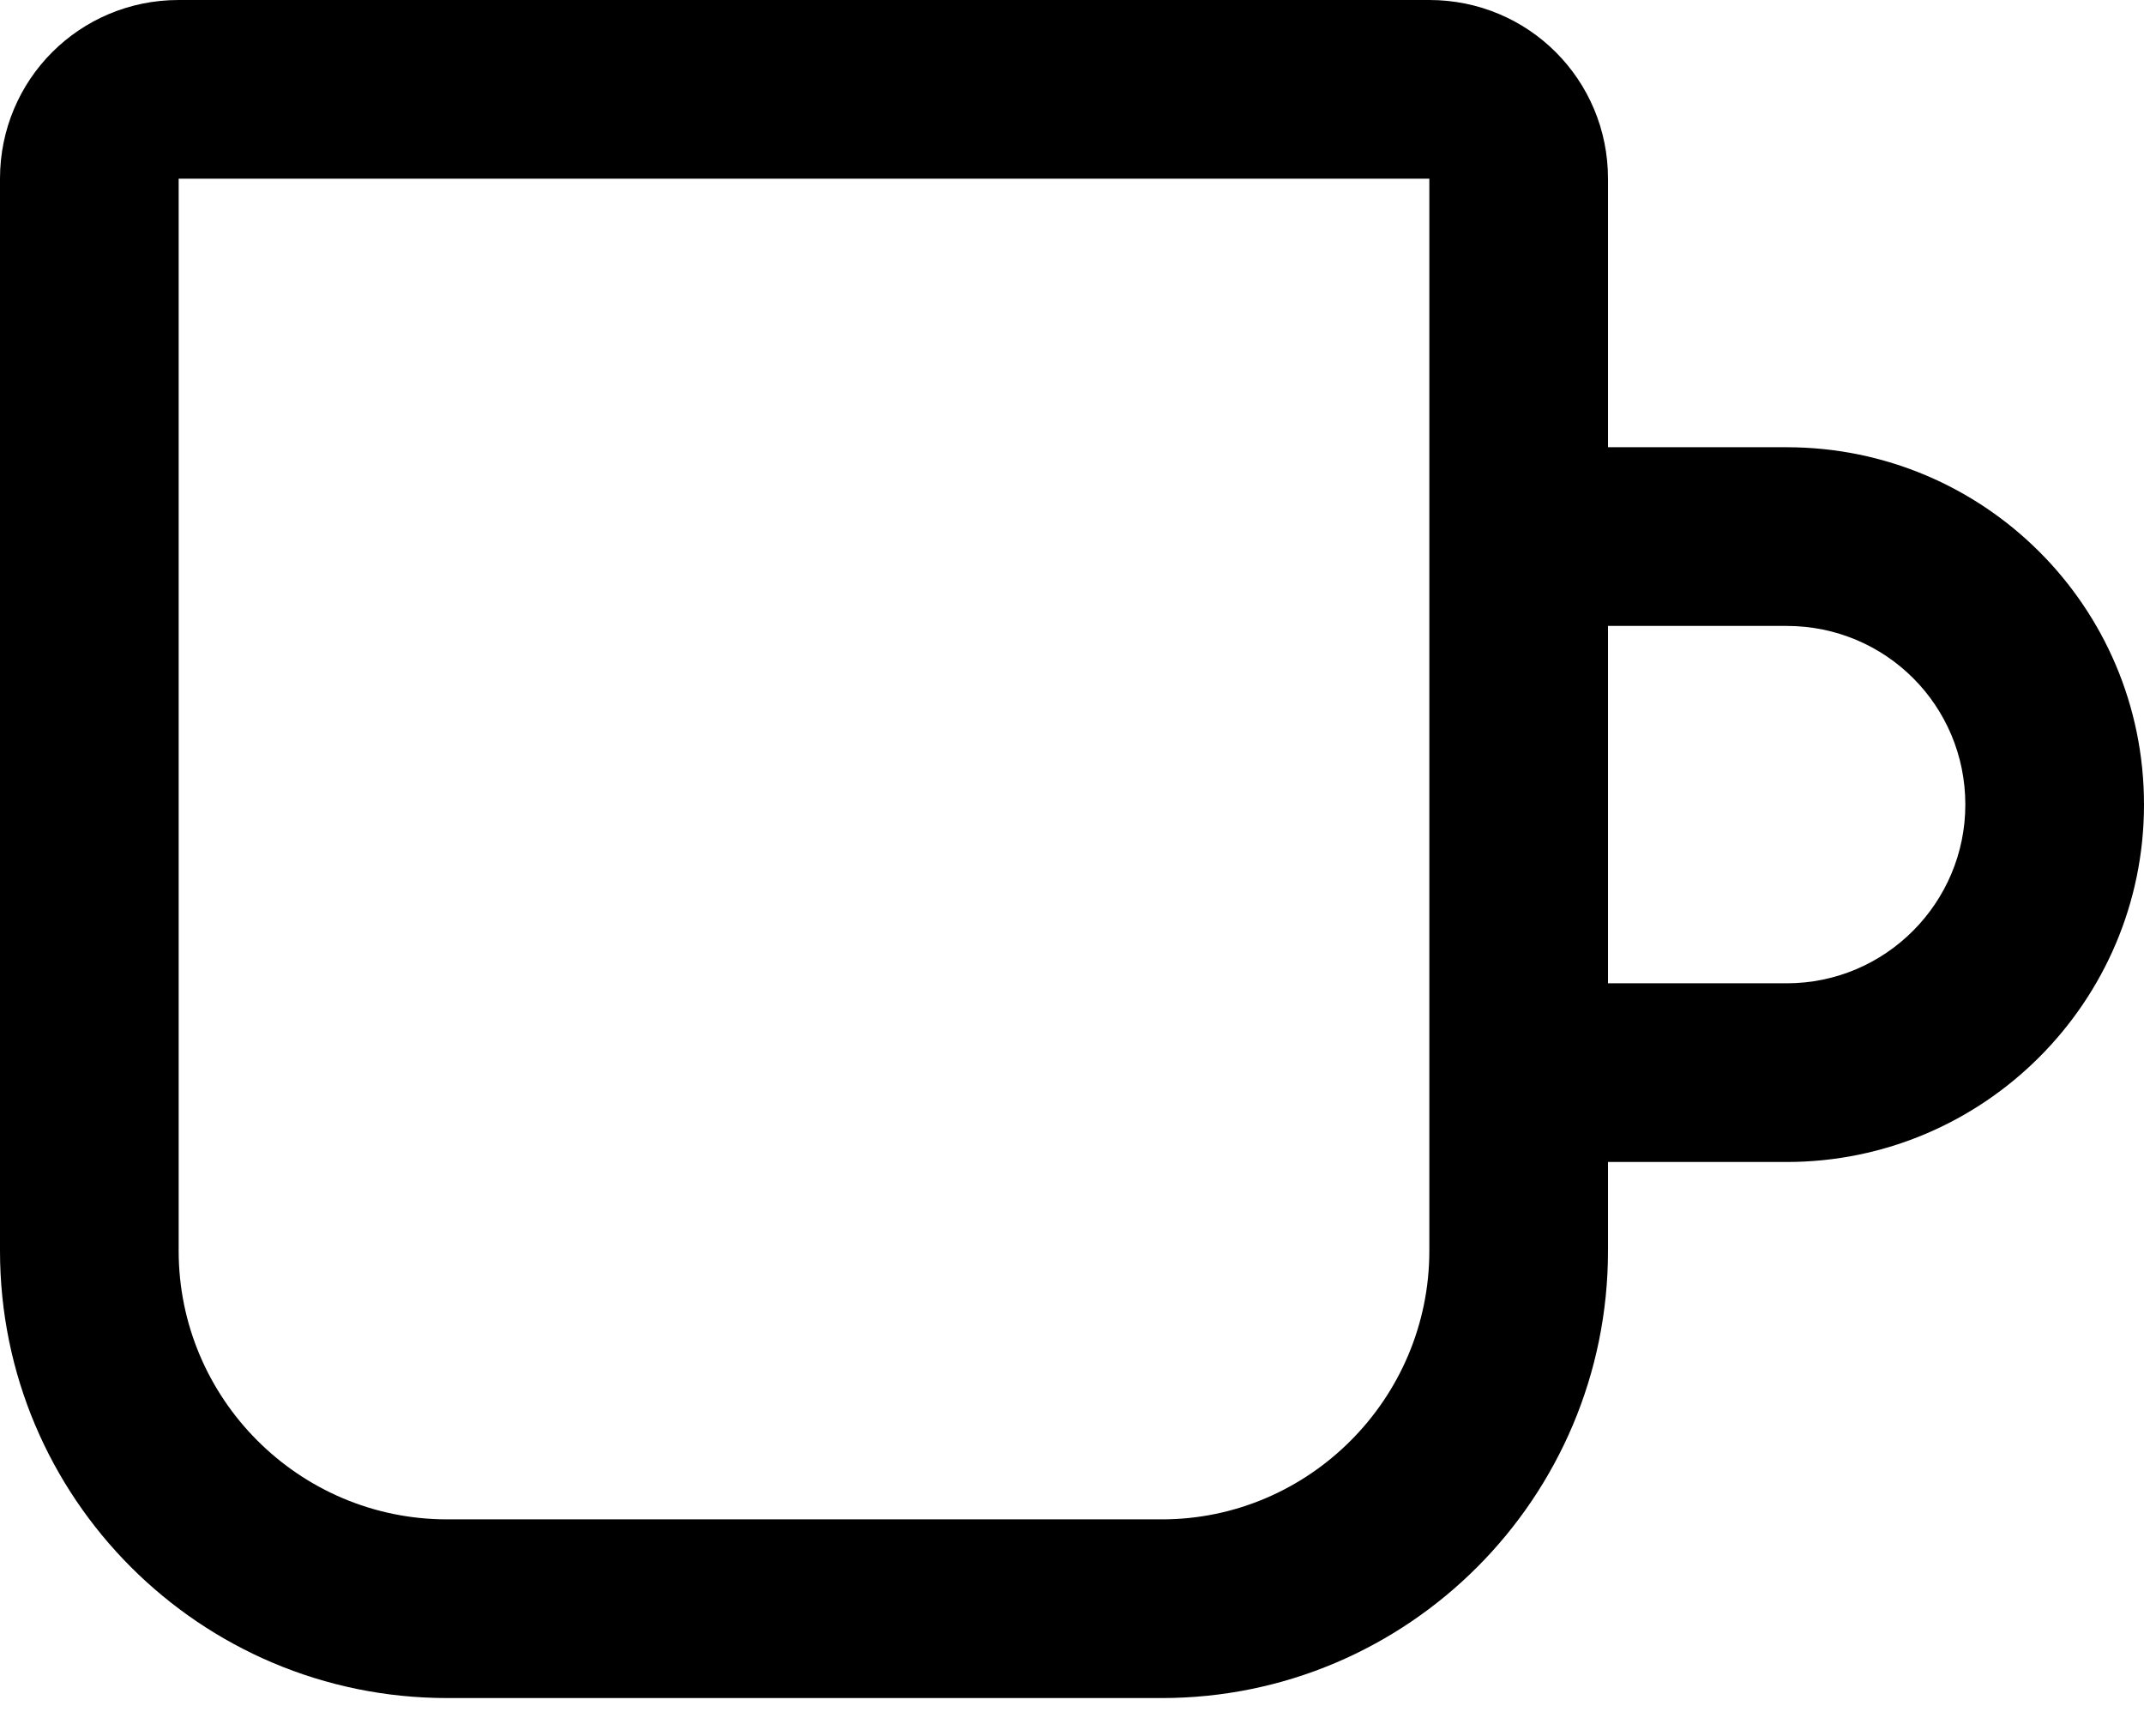 <?xml version="1.0" encoding="utf-8"?>
<!-- Generator: Avocode 2.5.4 - http://avocode.com -->
<svg height="17" width="21" xmlns:xlink="http://www.w3.org/1999/xlink" xmlns="http://www.w3.org/2000/svg" viewBox="0 0 21 17">
    <path fill="#000000" fill-rule="evenodd" d="M 17.5 11.38 L 15.75 11.38 L 15.75 12.25 C 15.75 14.67 13.79 16.63 11.38 16.63 L 4.38 16.63 C 1.96 16.63 0 14.67 0 12.25 L 0 1.75 C 0 0.78 0.78 0 1.75 0 L 14 0 C 14.97 0 15.75 0.78 15.75 1.75 L 15.75 4.38 L 17.5 4.38 C 19.43 4.38 21 5.94 21 7.88 C 21 9.81 19.43 11.38 17.5 11.38 L 17.5 11.38 Z M 14 1.75 L 1.75 1.75 L 1.75 12.25 C 1.75 13.7 2.93 14.88 4.38 14.88 L 11.38 14.88 C 12.82 14.88 14 13.7 14 12.25 L 14 1.75 L 14 1.75 Z M 17.5 6.13 L 15.75 6.13 L 15.75 9.63 L 17.5 9.63 C 18.47 9.63 19.25 8.84 19.25 7.88 C 19.25 6.91 18.47 6.13 17.5 6.13 L 17.5 6.13 Z M 17.5 6.13" />
</svg>